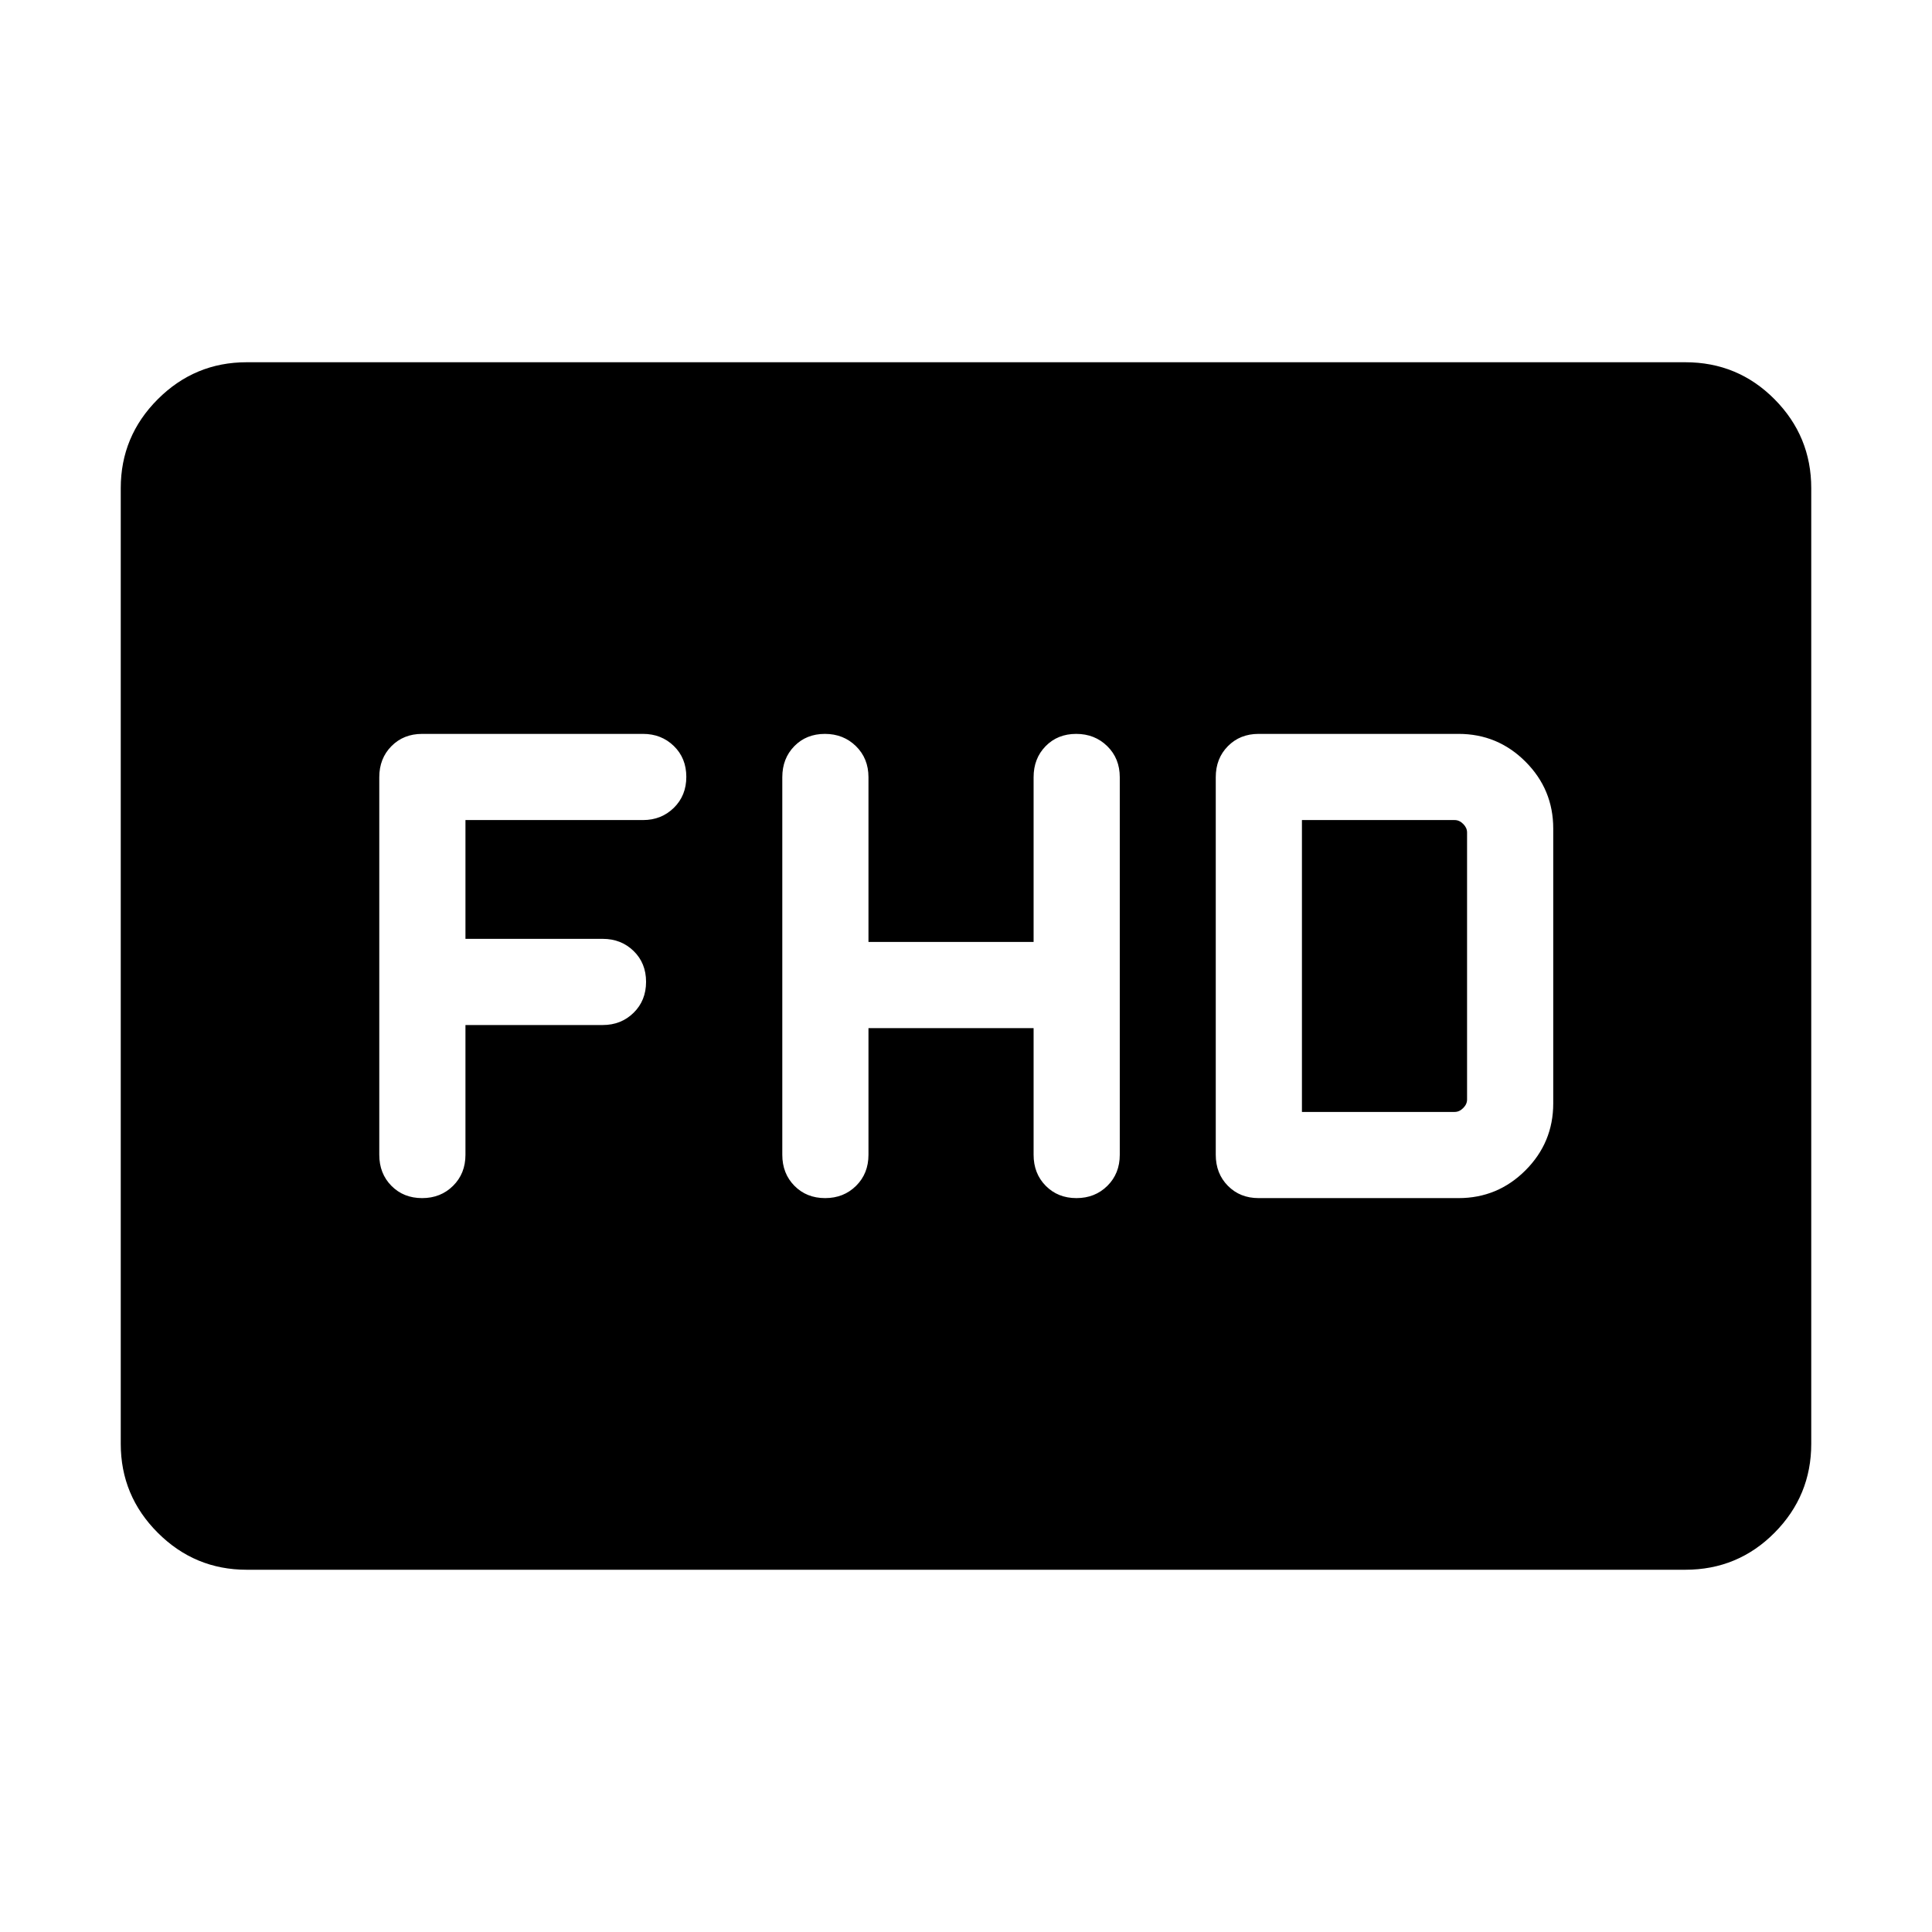 <svg xmlns="http://www.w3.org/2000/svg" height="40" viewBox="0 -960 960 960" width="40"><path d="M122.565-180.001q-25.788 0-44.176-18.388-18.387-18.388-18.387-44.176v-474.87q0-25.788 18.387-44.176 18.388-18.388 44.176-18.388h714.87q26.09 0 44.327 18.388t18.237 44.176v474.87q0 25.788-18.237 44.176t-44.327 18.388h-714.87Zm308.973-269.128h82.052v62.924q0 9.333 6.032 15.435 6.031 6.103 15.256 6.103 9.224 0 15.378-6.103 6.154-6.102 6.154-15.435v-187.59q0-9.333-6.214-15.435-6.213-6.103-15.438-6.103-9.224 0-15.196 6.103-5.972 6.102-5.972 15.435v81.847h-82.052v-81.847q0-9.333-6.213-15.435-6.214-6.103-15.438-6.103-9.225 0-15.197 6.103-5.972 6.102-5.972 15.435v187.59q0 9.333 6.032 15.435 6.031 6.103 15.256 6.103 9.225 0 15.378-6.103 6.154-6.102 6.154-15.435v-62.924Zm193.846 84.462h99.359q19.455 0 33.253-13.798 13.798-13.798 13.798-33.253v-136.564q0-19.455-13.798-33.253-13.798-13.798-33.253-13.798h-99.359q-9.222 0-15.252 6.103-6.029 6.102-6.029 15.435v187.59q0 9.333 6.029 15.435 6.03 6.103 15.252 6.103Zm21.538-42.82v-145.026h75.898q2.308 0 4.231 1.923t1.923 4.231v132.718q0 2.308-1.923 4.231t-4.231 1.923h-75.898Zm-415.64-43.18h68.206q9.145 0 15.341-6.082 6.197-6.083 6.197-15.385t-6.197-15.327q-6.196-6.026-15.341-6.026h-68.206v-59.026h88.206q9.145 0 15.341-6.082 6.197-6.083 6.197-15.385t-6.197-15.327q-6.196-6.026-15.341-6.026H209.744q-9.222 0-15.252 6.103-6.03 6.102-6.03 15.435v187.59q0 9.333 6.032 15.435 6.031 6.103 15.256 6.103 9.224 0 15.378-6.103 6.154-6.102 6.154-15.435v-64.462Z"/></svg>